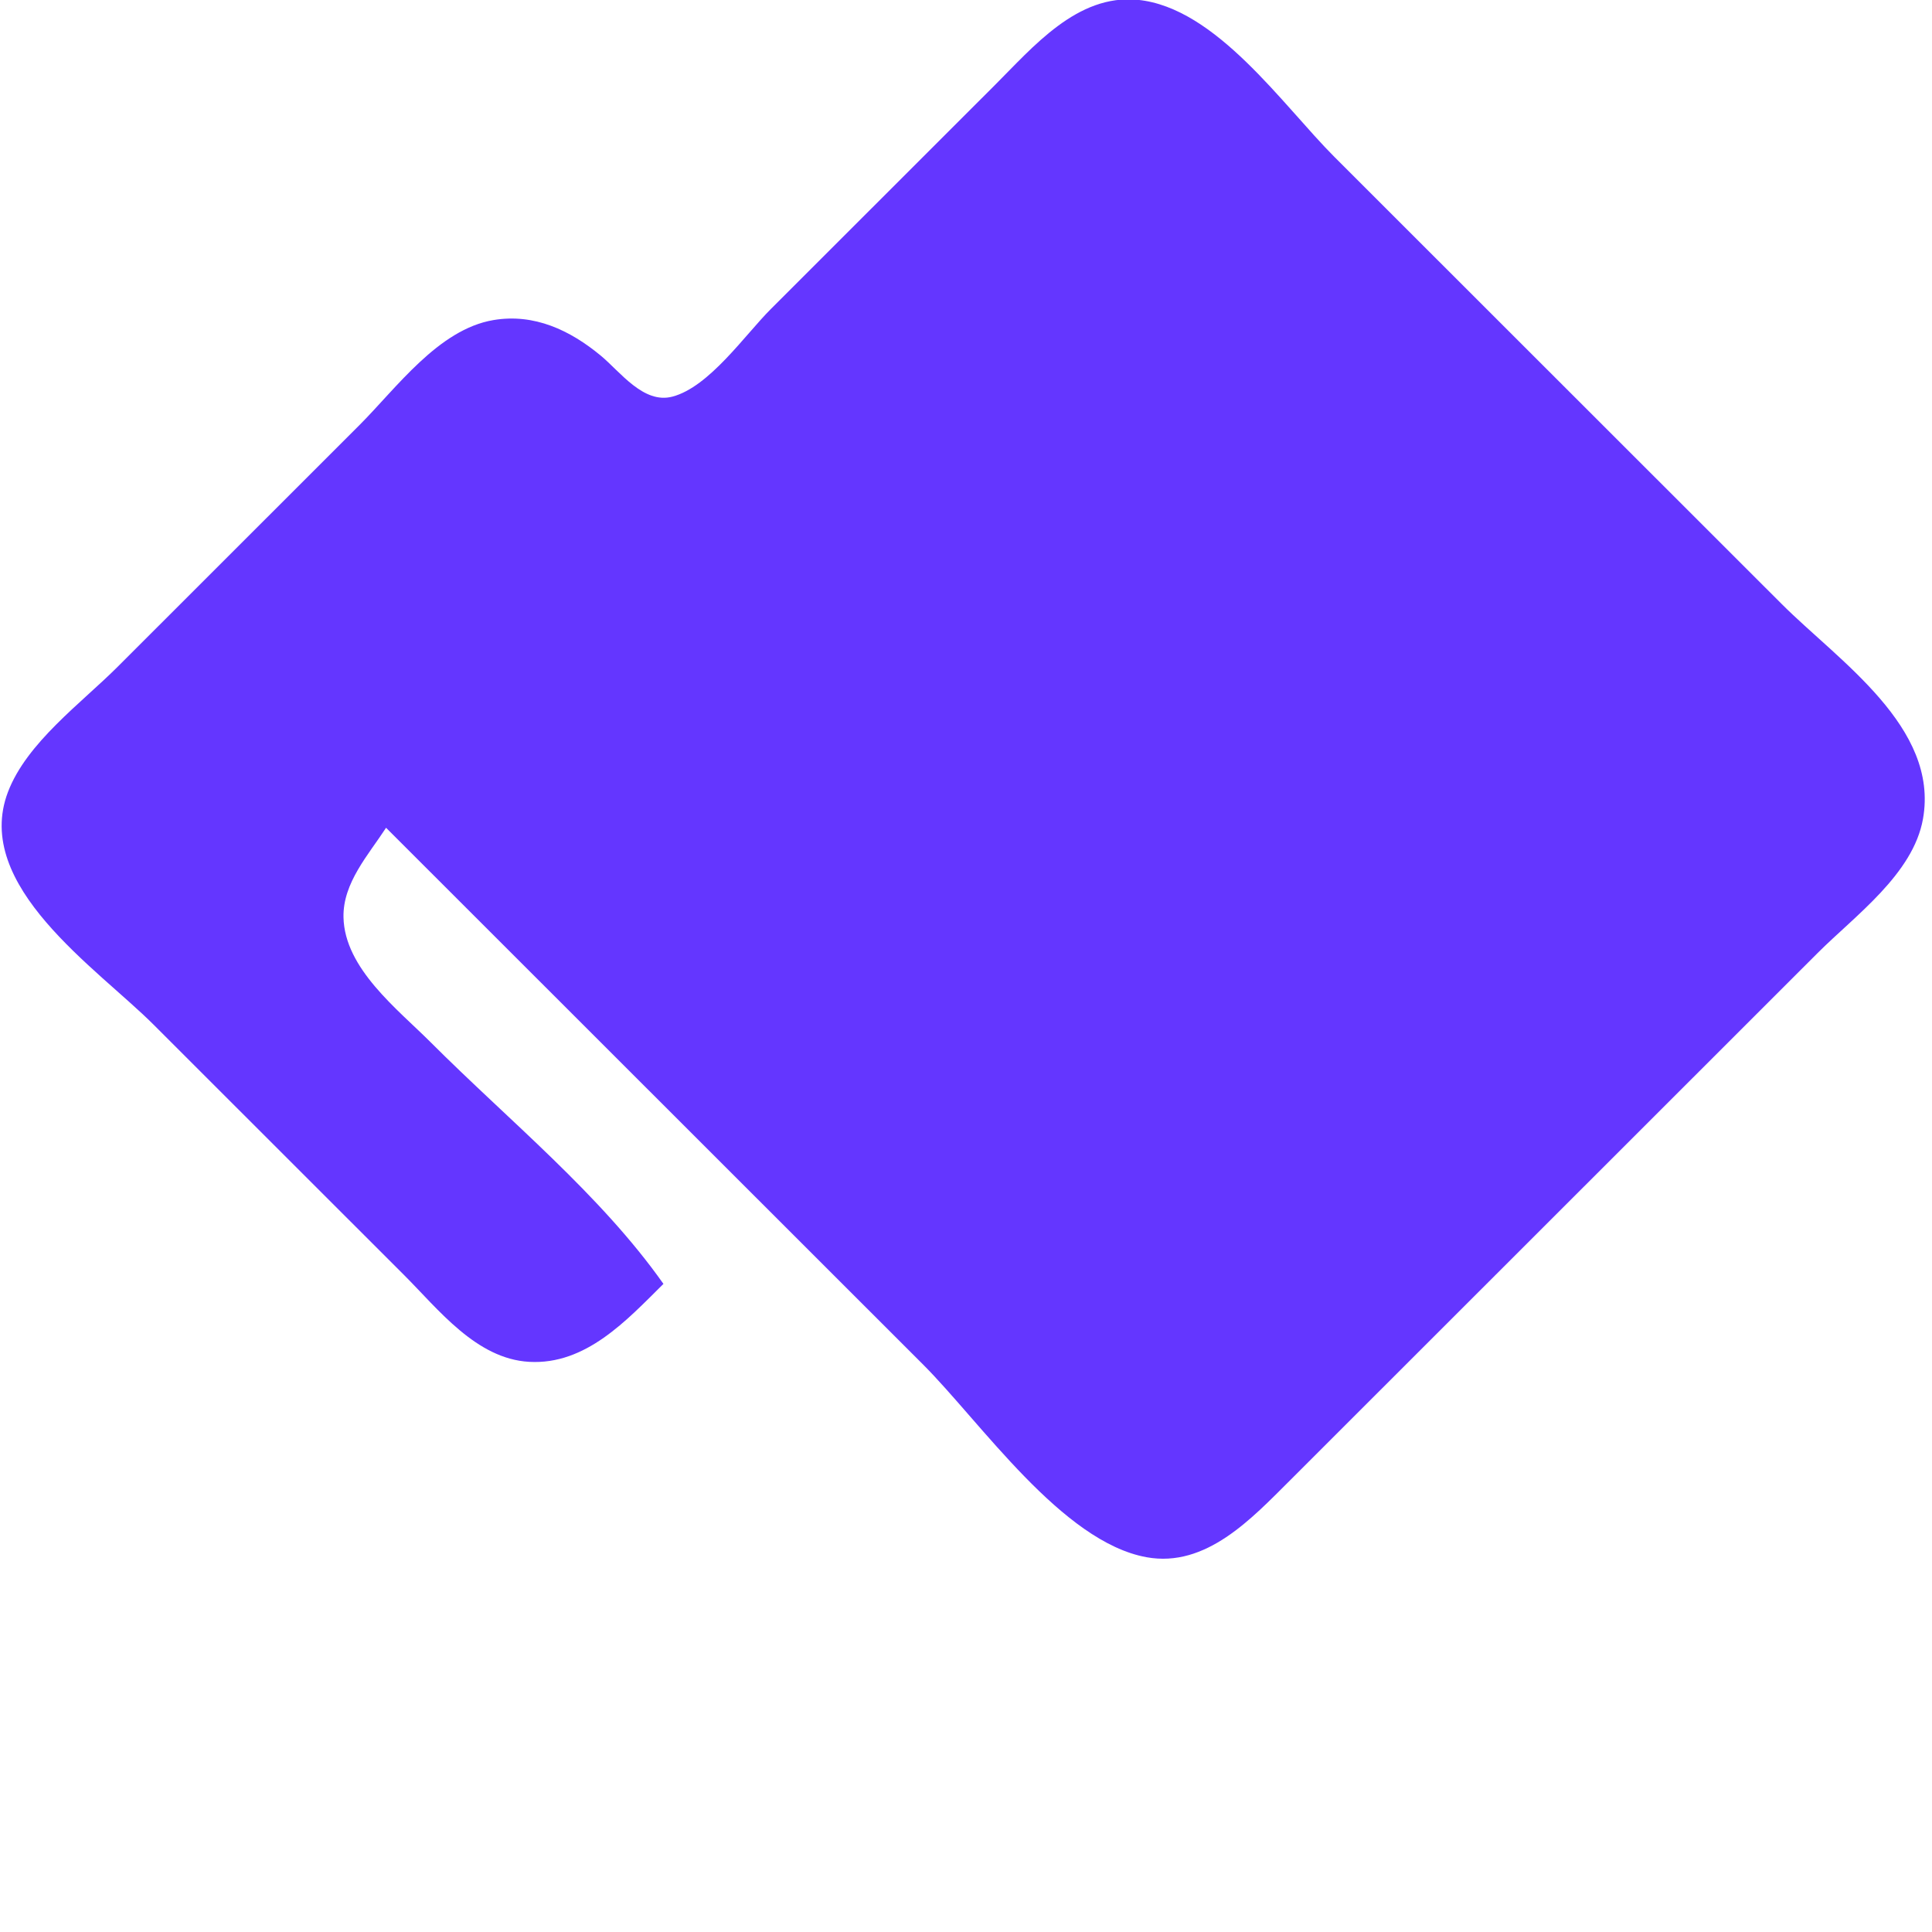 <svg xmlns="http://www.w3.org/2000/svg" width="216" height="216" clip-rule="evenodd"><g><rect fill="none" id="canvas_background" height="218" width="218" y="-1" x="-1"/></g><g><title>Layer 1</title><g transform="matrix(0.27,0,0,0.291,0,0) " id="Artboard1"><rect id="svg_1" fill="none" height="600" width="800" y="0" x="0"/><clipPath transform="translate(0,-2.291) translate(0,2.291) translate(0,2.291) translate(0,-2.291) translate(0,-2.291) translate(0,-2.291) translate(0,-2.291) translate(0,-2.291) translate(0,-2.291) translate(0,-2.291) translate(0,-2.291) translate(0,-2.291) translate(0,-2.291) translate(0,-2.291) translate(0,-2.291) translate(0,-2.291) translate(0,-2.291) translate(0,-2.291) translate(0,-2.291) translate(0,-2.291) translate(0,-2.291) translate(0,-2.291) translate(0,-2.291) translate(0,-2.291) translate(0,-2.291) translate(0,-2.291) translate(0,-2.291) translate(0,-2.291) translate(0,-2.291) translate(0,-2.291) translate(0,-2.291) translate(0,-2.291) translate(0,-2.291) translate(0,-2.291) translate(0,-2.291) translate(0,-2.291) translate(0,-2.291) translate(0,-2.291) translate(0,-2.291) translate(0,-2.291) translate(0,-2.291) translate(0,-2.291) translate(0,-2.291) translate(0,-2.291) translate(0,-2.291) translate(0,-2.291) translate(0,-2.291) translate(0,-2.291) translate(0,-2.291) translate(0,-2.291) translate(0,-2.291) translate(0,-2.291) translate(0,-2.291) translate(0,-2.291) translate(0,-2.291) translate(0,-2.291) translate(0,-2.291) translate(0,-2.291) translate(0,-2.291) translate(0,-2.291) translate(0,-2.291) translate(0,-2.291) translate(0,-2.291) translate(0,-2.291) translate(0,-2.291) translate(0,-2.291) translate(0,-2.291) translate(0,-2.291) translate(0,-2.291) translate(0,-2.291) translate(0,-2.291) translate(0,-2.291) translate(0,-2.291) translate(0,-2.291) translate(0,-2.291) translate(0,2.291) translate(0,2.291) translate(0,2.291) translate(0,2.291) translate(0,2.291) translate(0,2.291) translate(0,2.291) translate(0,2.291) translate(0,2.291) translate(0,2.291) translate(0,2.291) translate(0,2.291) translate(0,2.291) translate(0,2.291) translate(0,2.291) translate(0,2.291) translate(0,2.291) translate(0,2.291) translate(0,2.291) translate(0,2.291) translate(0,2.291) translate(0,2.291) translate(0,2.291) translate(0,2.291) translate(0,2.291) translate(0,2.291) translate(0,2.291) translate(0,2.291) translate(0,2.291) translate(0,2.291) translate(0,2.291) translate(0,2.291) translate(0,2.291) translate(0,2.291) translate(0,2.291) translate(0,2.291) translate(0,2.291) translate(0,2.291) translate(0,2.291) translate(0,2.291) translate(0,2.291) translate(0,2.291) translate(0,2.291) translate(0,2.291) translate(0,2.291) translate(0,2.291) translate(0,2.291) translate(0,2.291) translate(0,2.291) translate(0,2.291) translate(0,2.291) translate(0,2.291) translate(0,2.291) translate(0,2.291) translate(0,2.291) translate(0,2.291) translate(0,2.291) translate(0,2.291) translate(0,2.291) translate(0,2.291) translate(0,2.291) translate(0,2.291) translate(0,2.291) translate(0,2.291) translate(0,2.291) translate(0,2.291) translate(0,2.291) translate(0,2.291) translate(0,2.291) translate(0,2.291) translate(0,2.291) " id="_clip1"><rect id="svg_2" height="600" width="800" y="0" x="0"/></clipPath><g id="svg_3" clip-path="url(#_clip1)"><g id="svg_4" transform="matrix(3.705,0,0,3.436,-40.209,-22.138) "><path id="svg_5" fill="rgb(100,54,255)" fill-rule="nonzero" d="m85,150c-7.049,-10.007 -17.358,-18.344 -26,-27c-3.694,-3.7 -9.644,-8.258 -9.758,-14c-0.076,-3.842 2.785,-6.963 4.758,-10l60,60c6.465,6.465 15.544,19.857 25,21.566c6.655,1.202 11.767,-4.356 16,-8.567l29,-28.999l30,-30c4.186,-4.186 10.679,-8.828 11.771,-15c1.814,-10.251 -9.424,-17.653 -15.771,-24l-50,-50c-5.772,-5.772 -13.228,-16.716 -22,-17.577c-6.763,-0.664 -11.704,5.288 -16,9.577l-25,25c-2.9,2.9 -6.882,8.712 -11,9.793c-3.234,0.85 -5.834,-2.786 -8,-4.581c-3.428,-2.84 -7.44,-4.749 -12,-3.98c-6.157,1.039 -10.839,7.607 -15,11.768l-27,27c-4.066,4.067 -10.16,8.483 -12.258,14c-3.989,10.489 9.978,19.719 16.258,26l28,28c3.866,3.864 8.079,9.386 14,9.718c6.336,0.354 10.892,-4.648 15,-8.718z"/></g></g></g></g></svg>